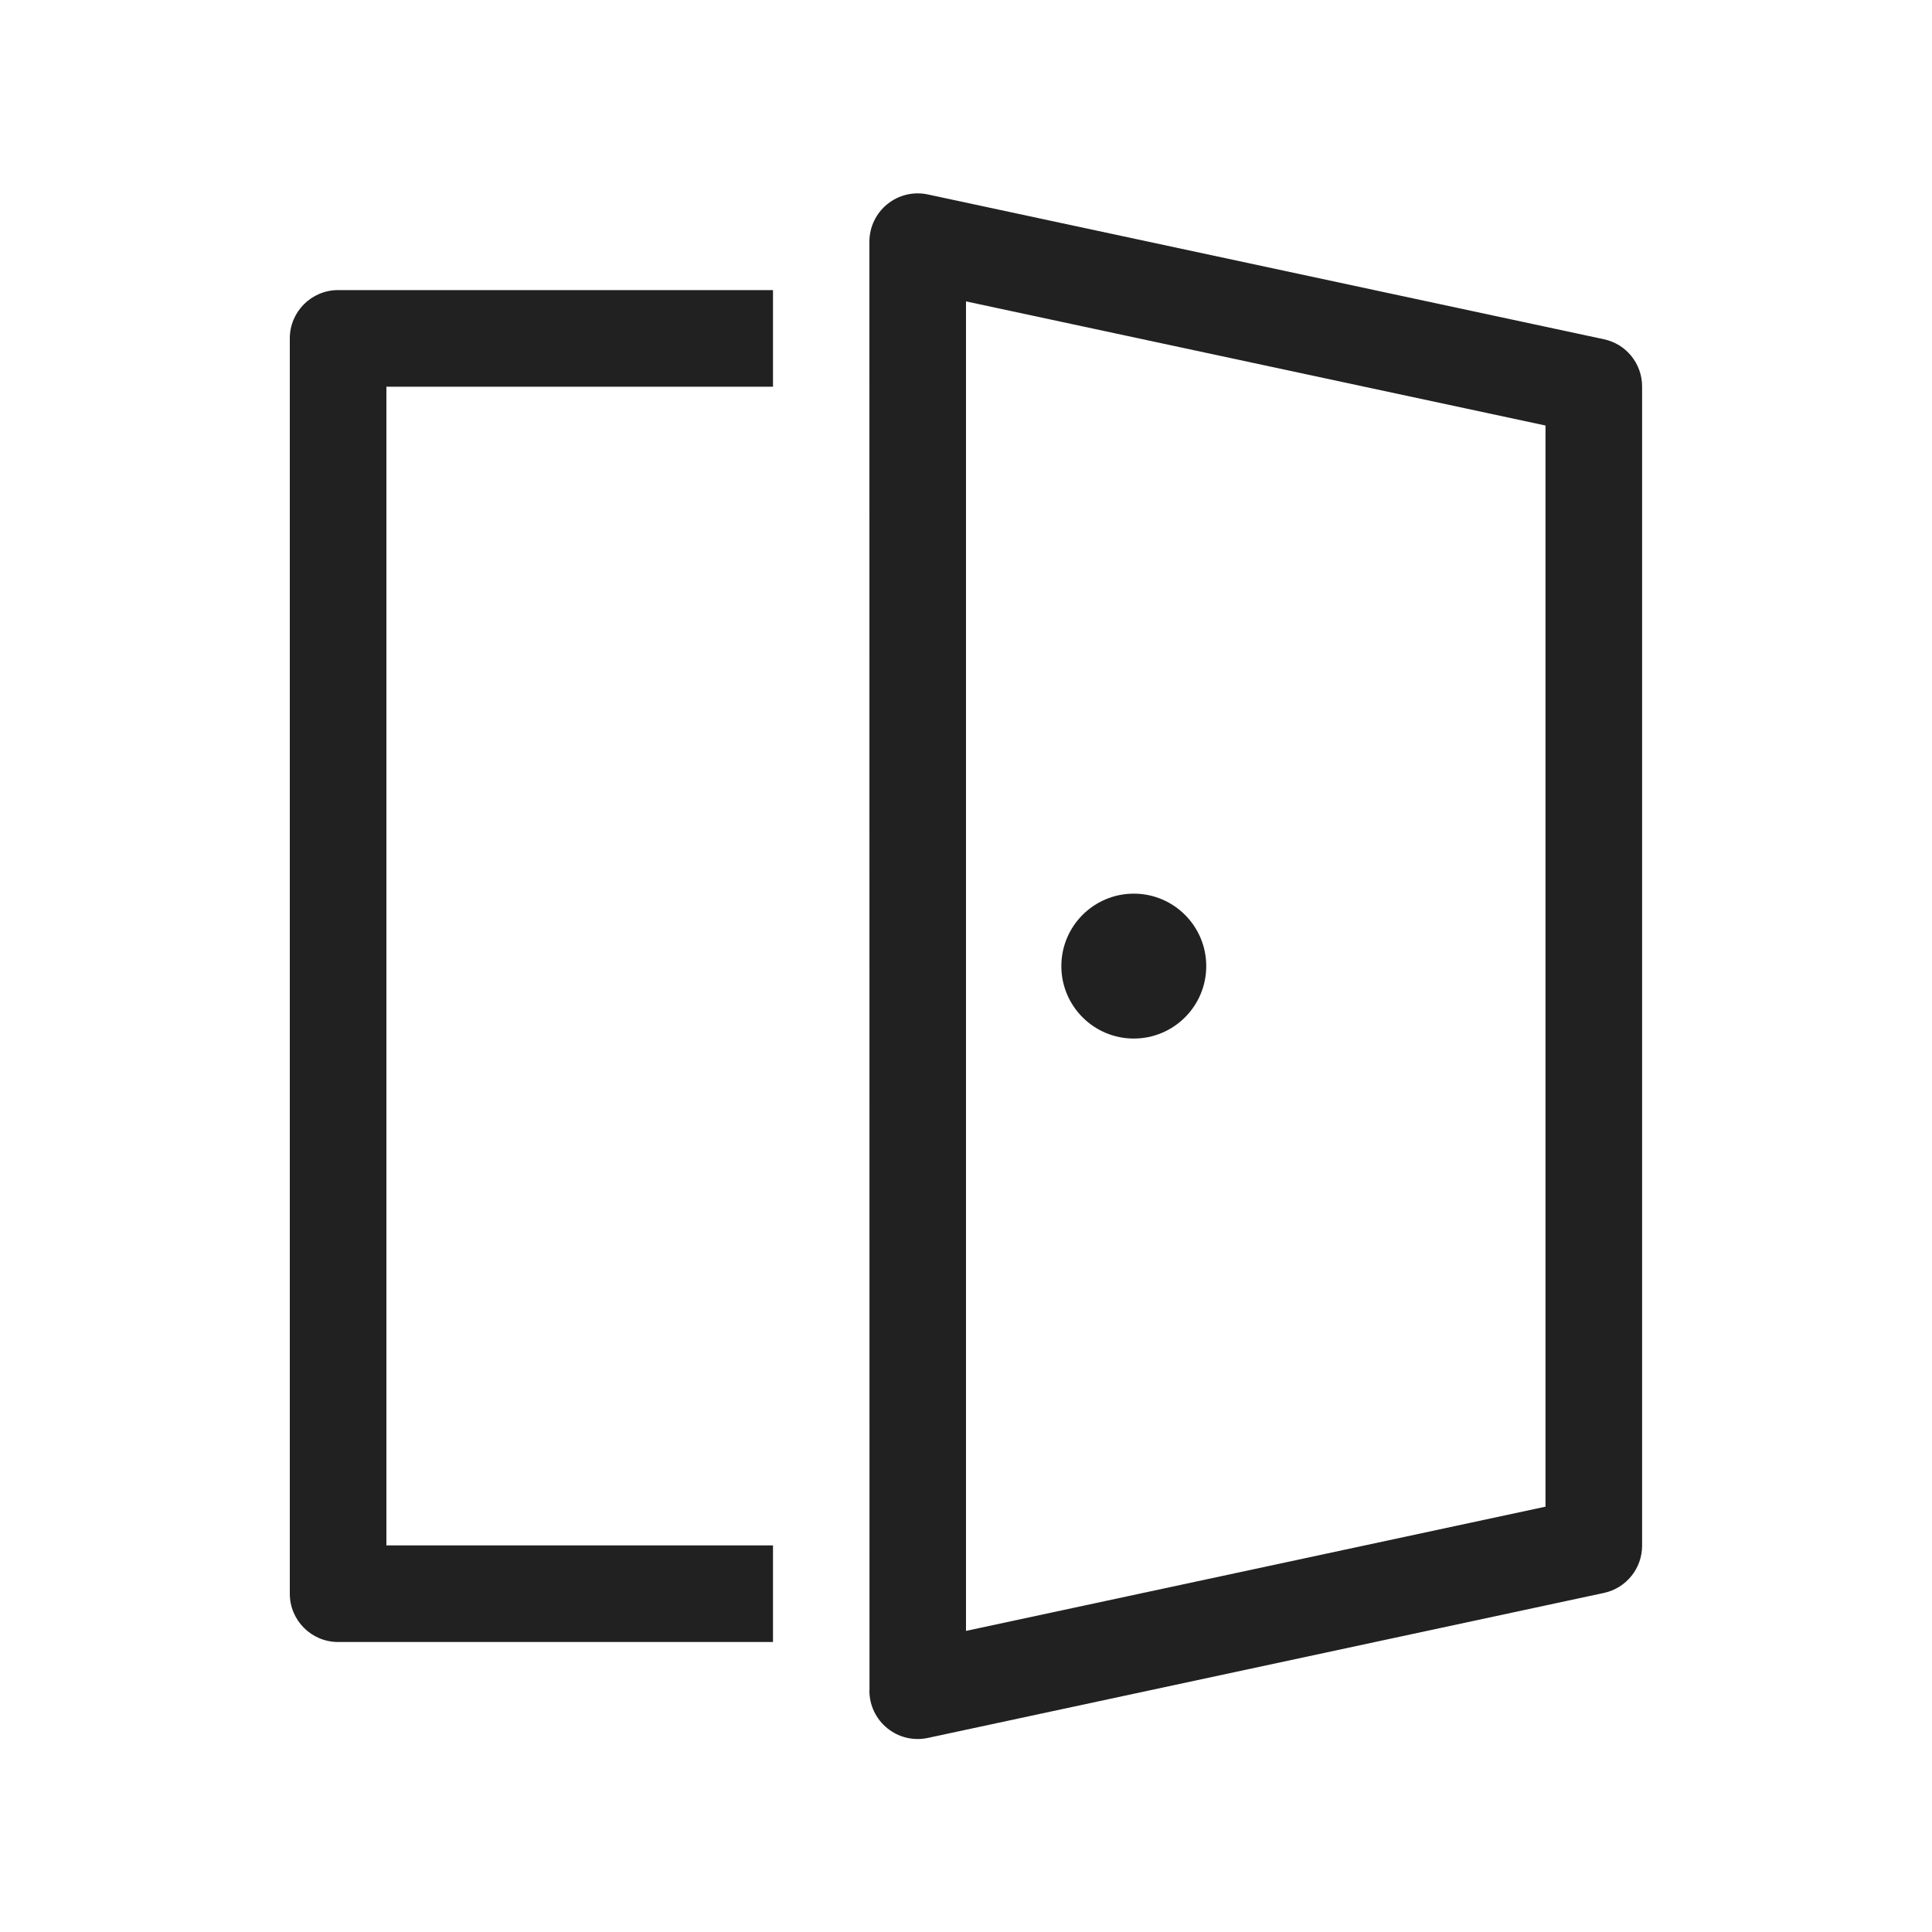 <svg width="20" height="20" viewBox="0 0 20 20" fill="none" xmlns="http://www.w3.org/2000/svg">
<path d="M12.487 10.001C12.487 10.415 12.151 10.751 11.737 10.751C11.323 10.751 10.987 10.415 10.987 10.001C10.987 9.587 11.323 9.251 11.737 9.251C12.151 9.251 12.487 9.587 12.487 10.001ZM9.605 2.013C9.457 1.981 9.303 2.018 9.186 2.113C9.068 2.208 9 2.351 9 2.502L9.001 17.5L9 17.502C9 17.653 9.068 17.796 9.186 17.891C9.303 17.986 9.457 18.023 9.605 17.991L16.604 16.49C16.835 16.44 16.999 16.236 16.999 16.001V4.001C16.999 3.765 16.835 3.561 16.604 3.512L9.605 2.013ZM10 16.883V3.12L15.999 4.405V15.597L10 16.883ZM8.002 16.998V15.998H4V4.003H8.002V3.003H3.5C3.224 3.003 3 3.227 3 3.503V16.498C3 16.774 3.224 16.998 3.5 16.998H8.002Z" fill="#212121"/>
</svg>
